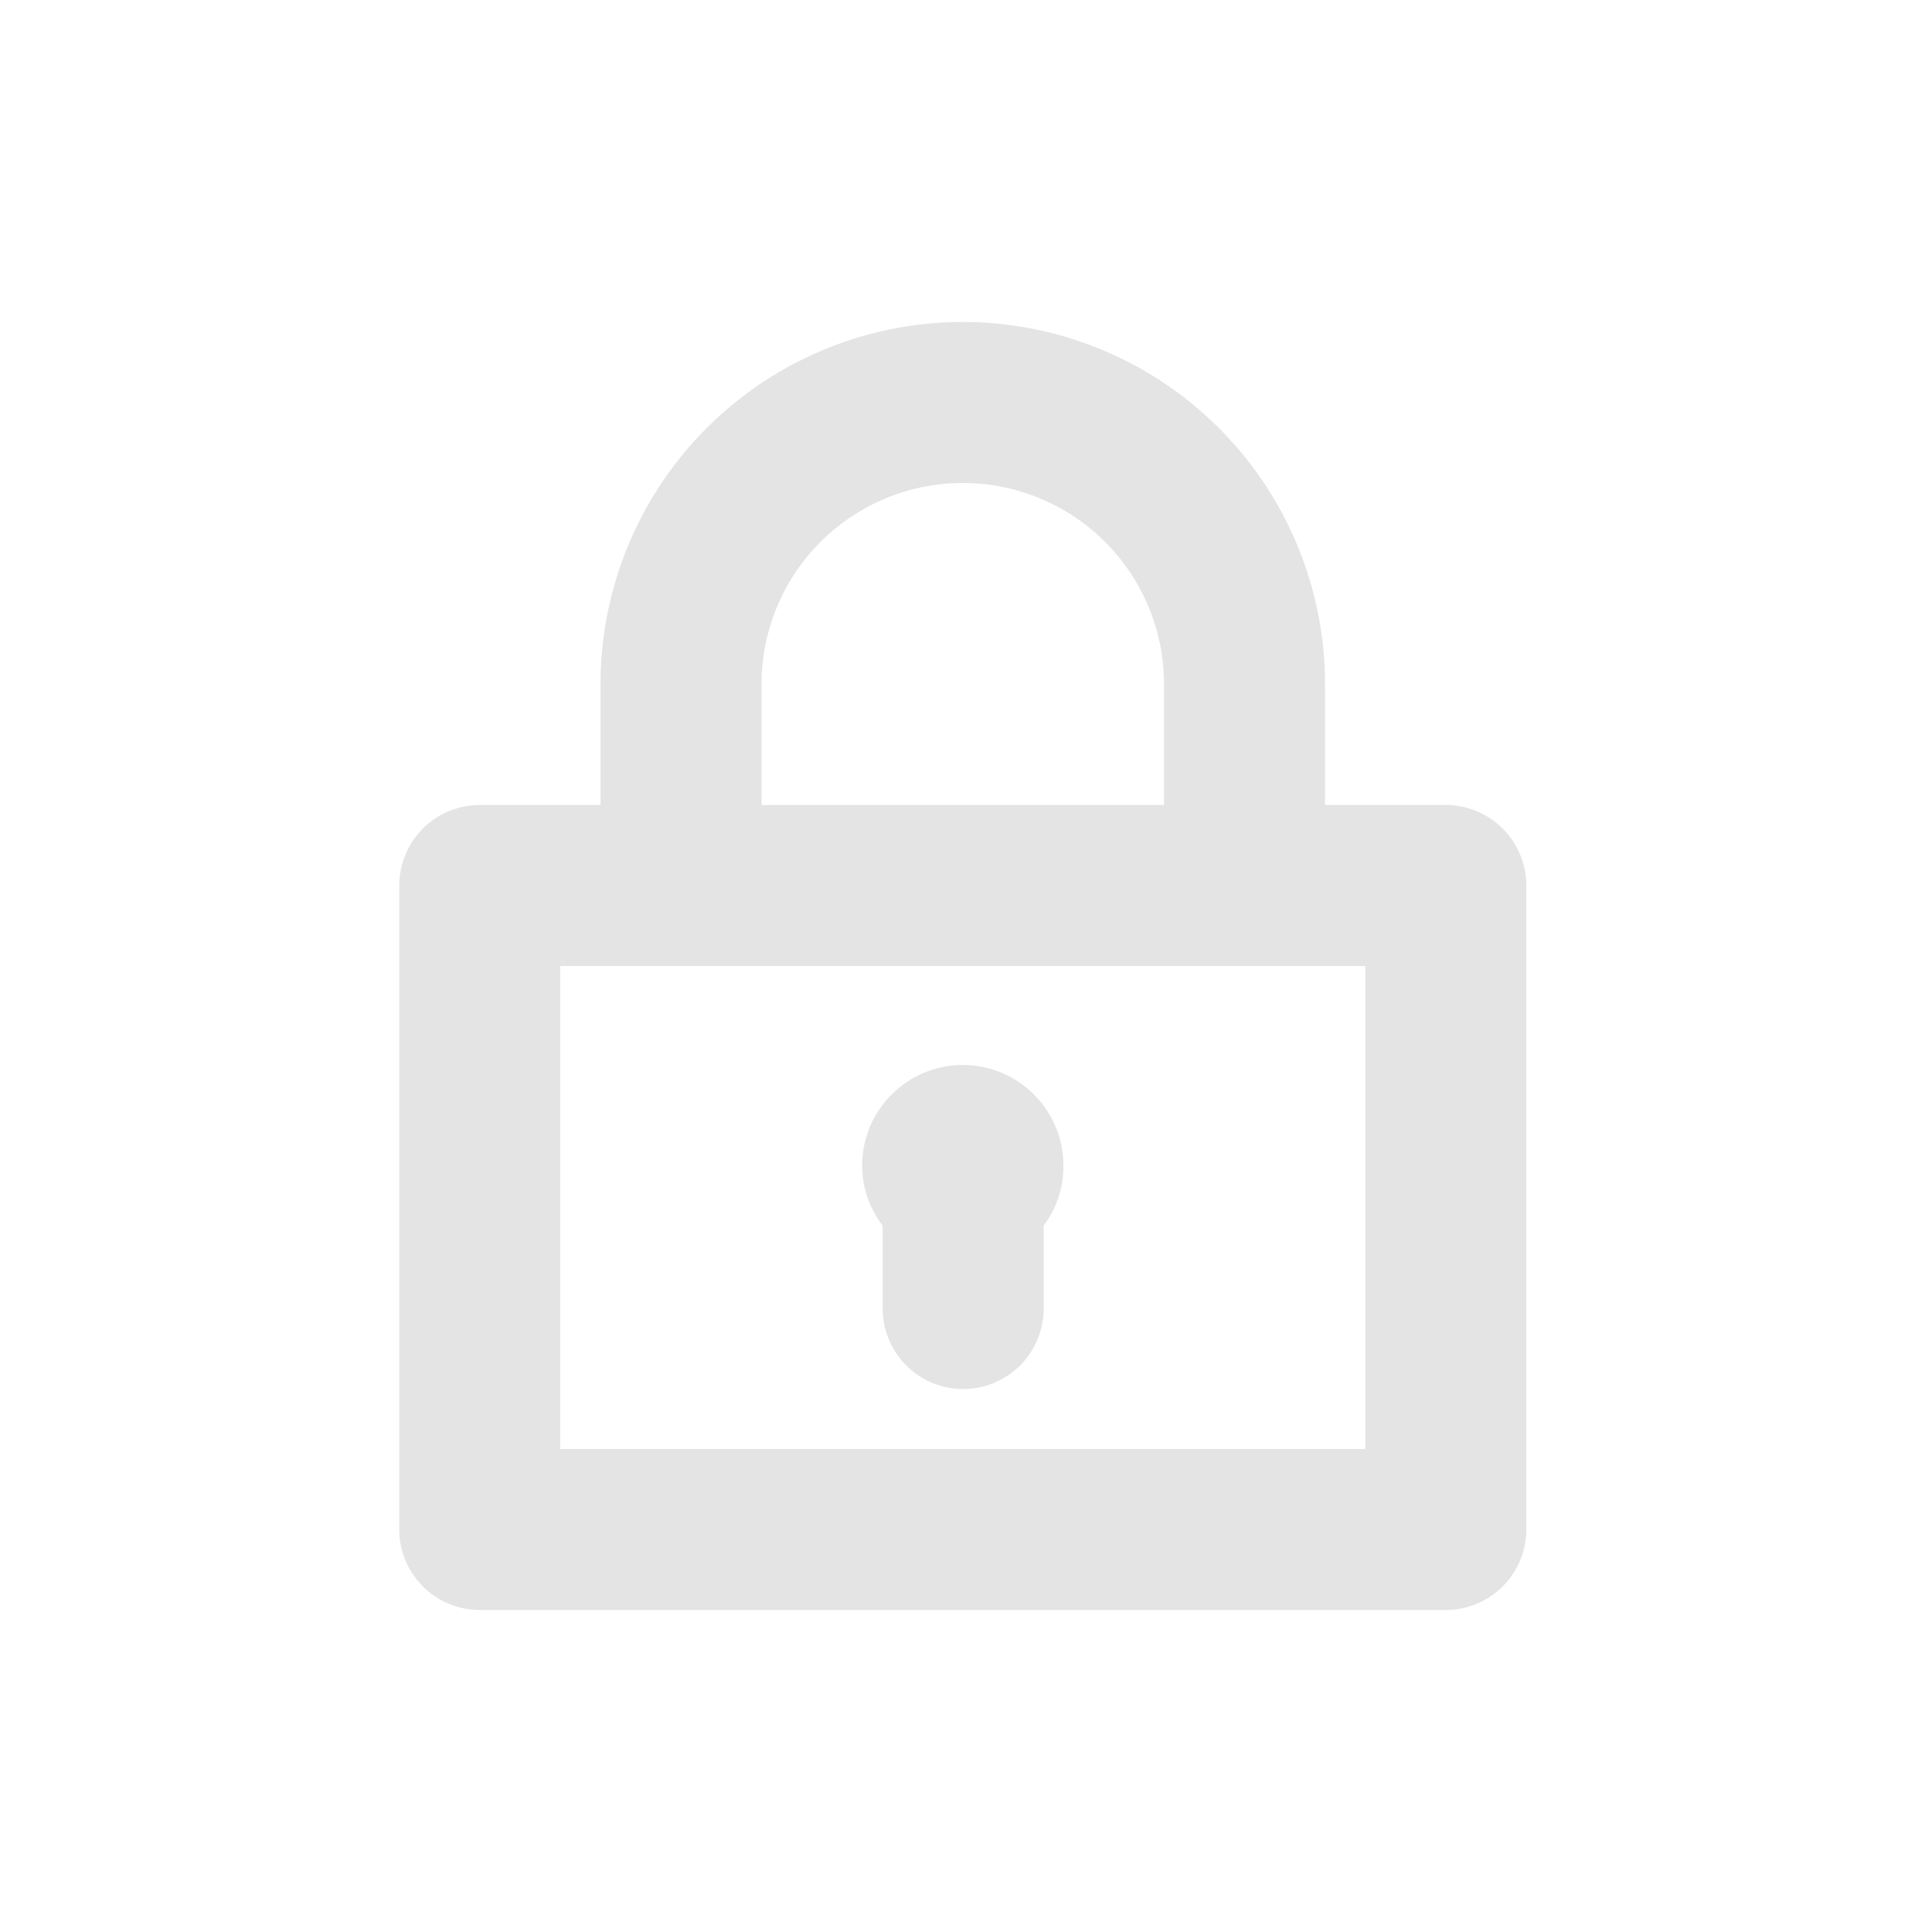 <svg xmlns="http://www.w3.org/2000/svg" height="300px" width="300px" fill="#e4e4e4" viewBox="0 0 48 48">
	<style>
		svg {
			--svg-fill: #e4e4e4;
		}
	</style>
	<path d="M35.92,20h-3V17a9,9,0,0,0-18,0v3h-3a2,2,0,0,0-2,2V38a2,2,0,0,0,2,2h24a2,2,0,0,0,2-2V22A2,2,0,0,0,35.92,20Zm-17-3a5,5,0,0,1,10,0v3h-10Zm15,19h-20V24h20Z" />
	<path d="M23.92,26.46a2.5,2.5,0,0,0-2.5,2.5,2.44,2.44,0,0,0,.51,1.49.13.13,0,0,0,0,.06v2a2,2,0,0,0,4,0v-2s0,0,0-.06A2.44,2.44,0,0,0,26.42,29,2.5,2.5,0,0,0,23.92,26.46Z" />
</svg>
